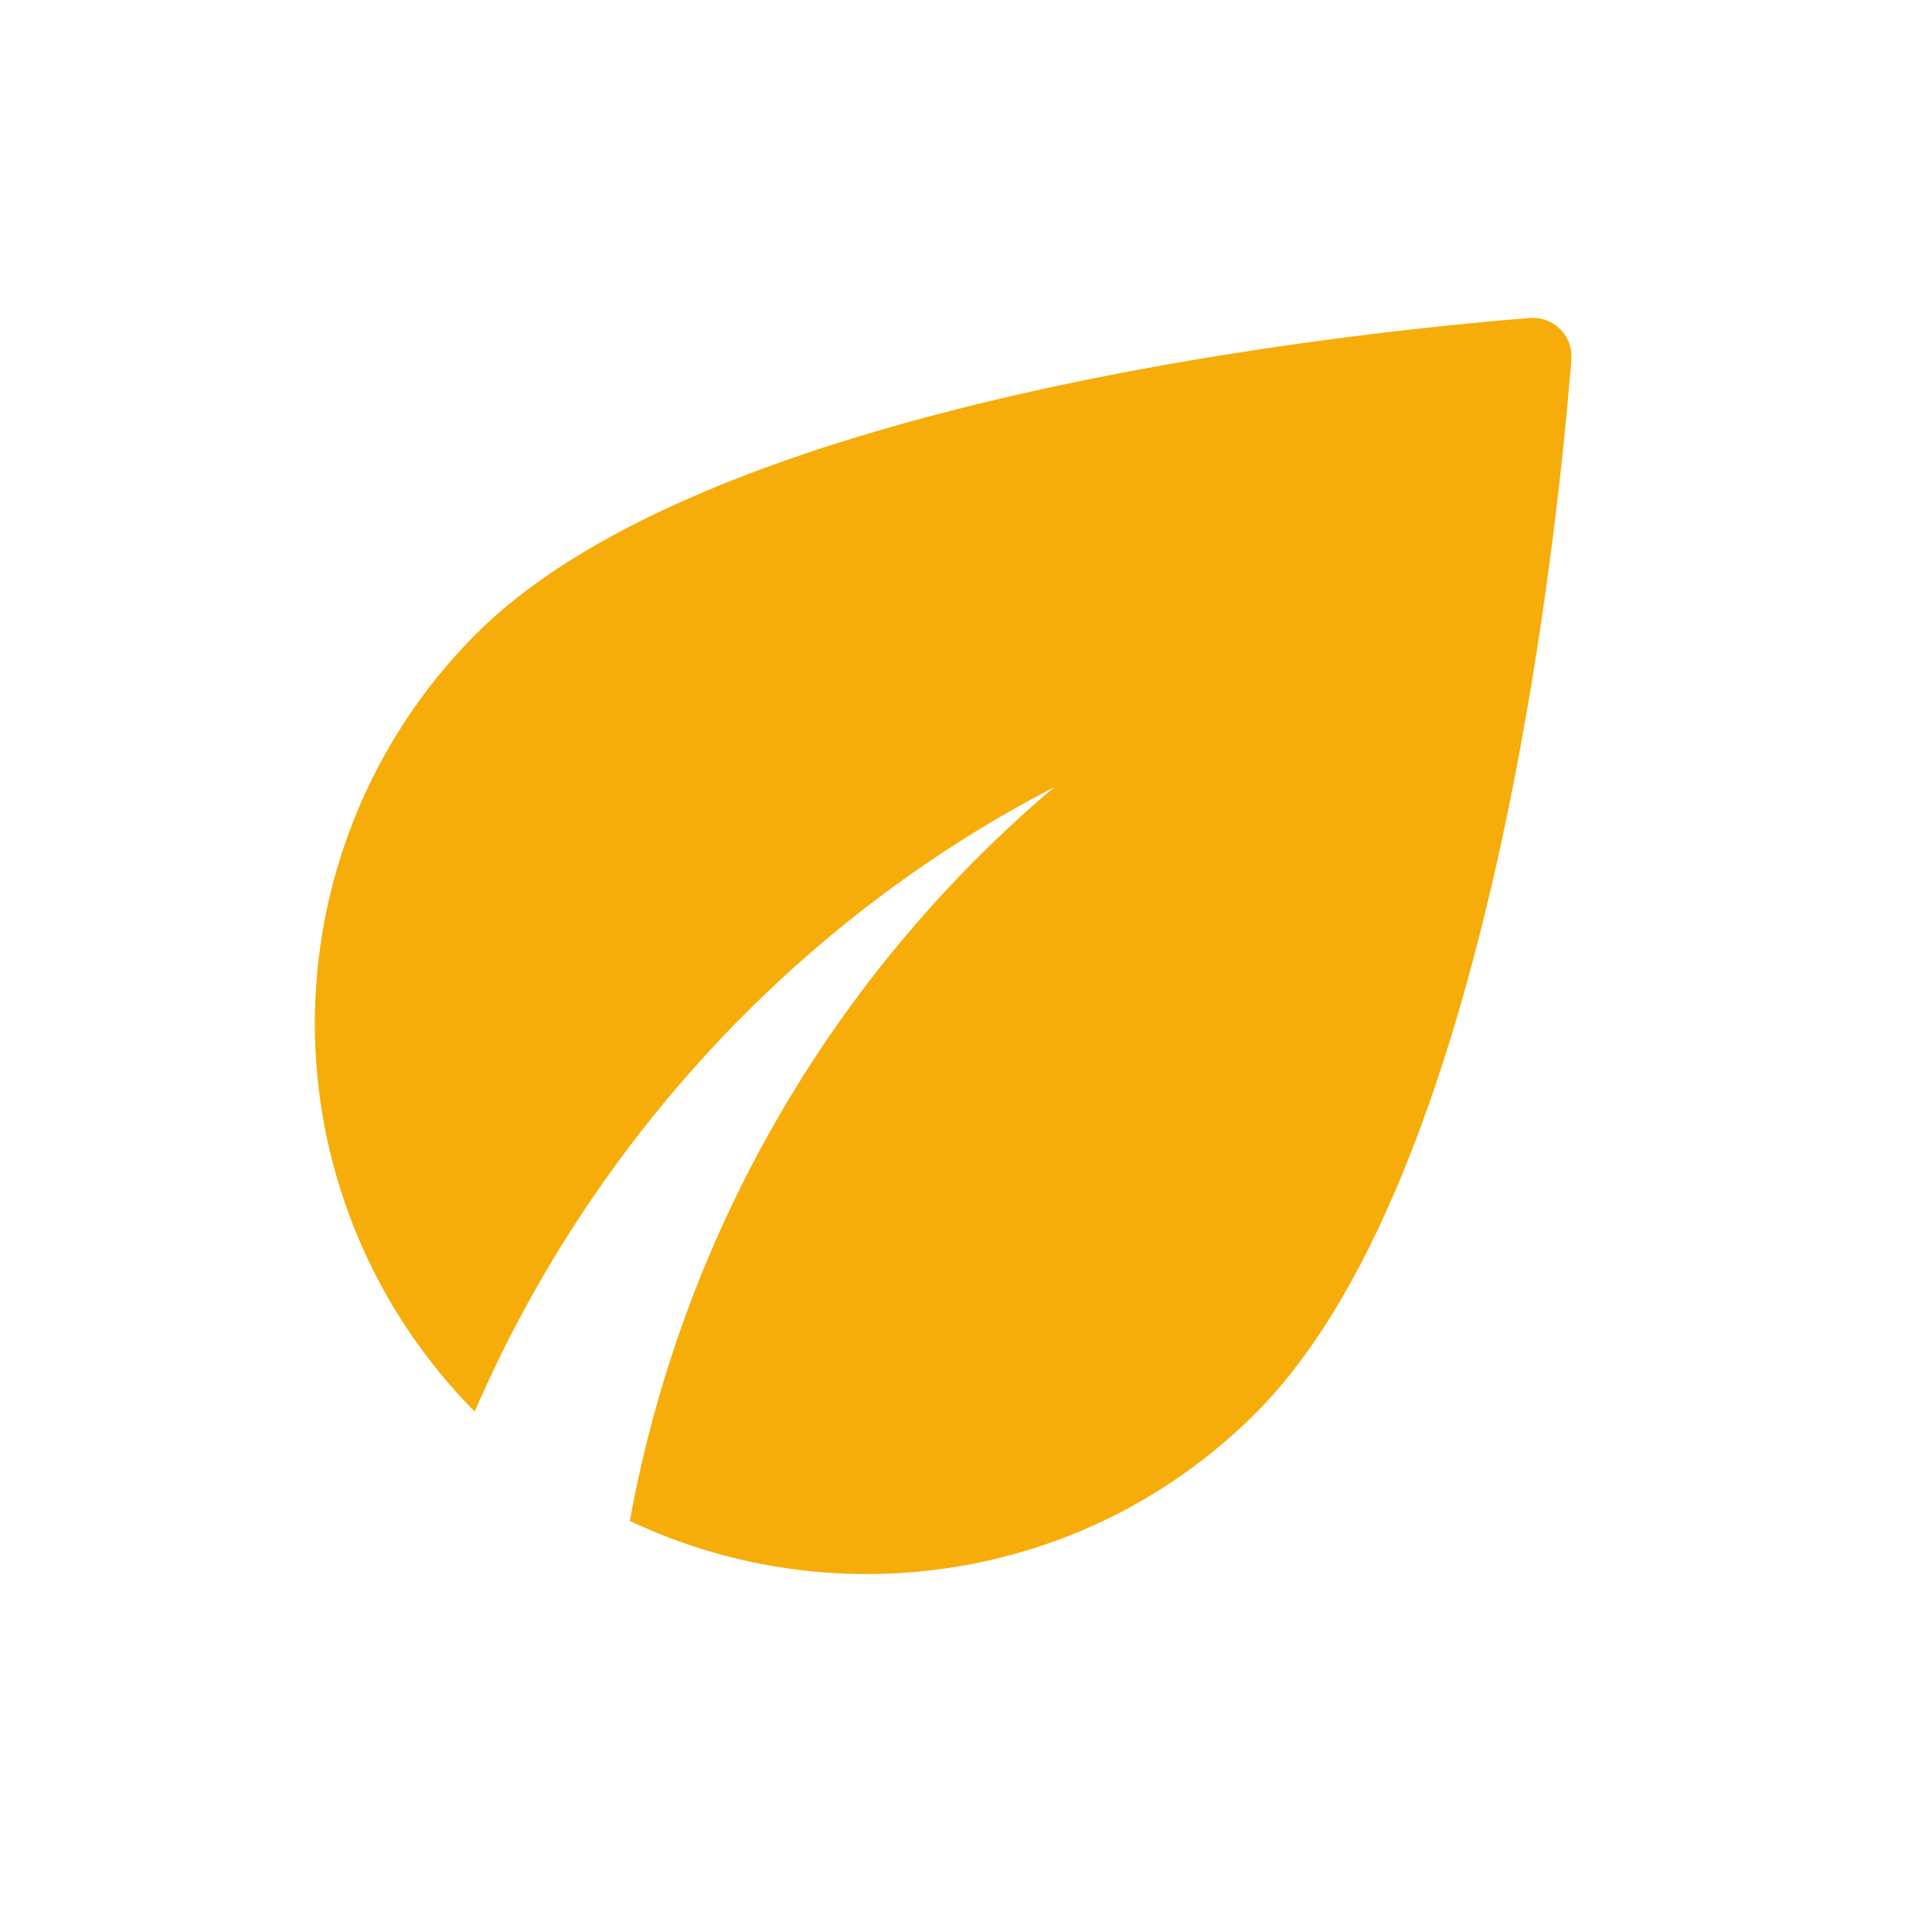 <svg xmlns="http://www.w3.org/2000/svg" width="31" height="31" fill="none"><path fill="#F6AD09" d="M7.642 10.169a8.843 8.843 0 0 0-.025 12.48c1.857-4.295 5.167-7.883 9.297-10.017a20.15 20.15 0 0 0-6.808 11.772c3.284 1.554 7.326.986 10.042-1.73 3.777-3.777 4.838-14.072 5.065-16.901a.619.619 0 0 0-.67-.67c-2.829.228-13.124 1.289-16.9 5.066Z"/></svg>